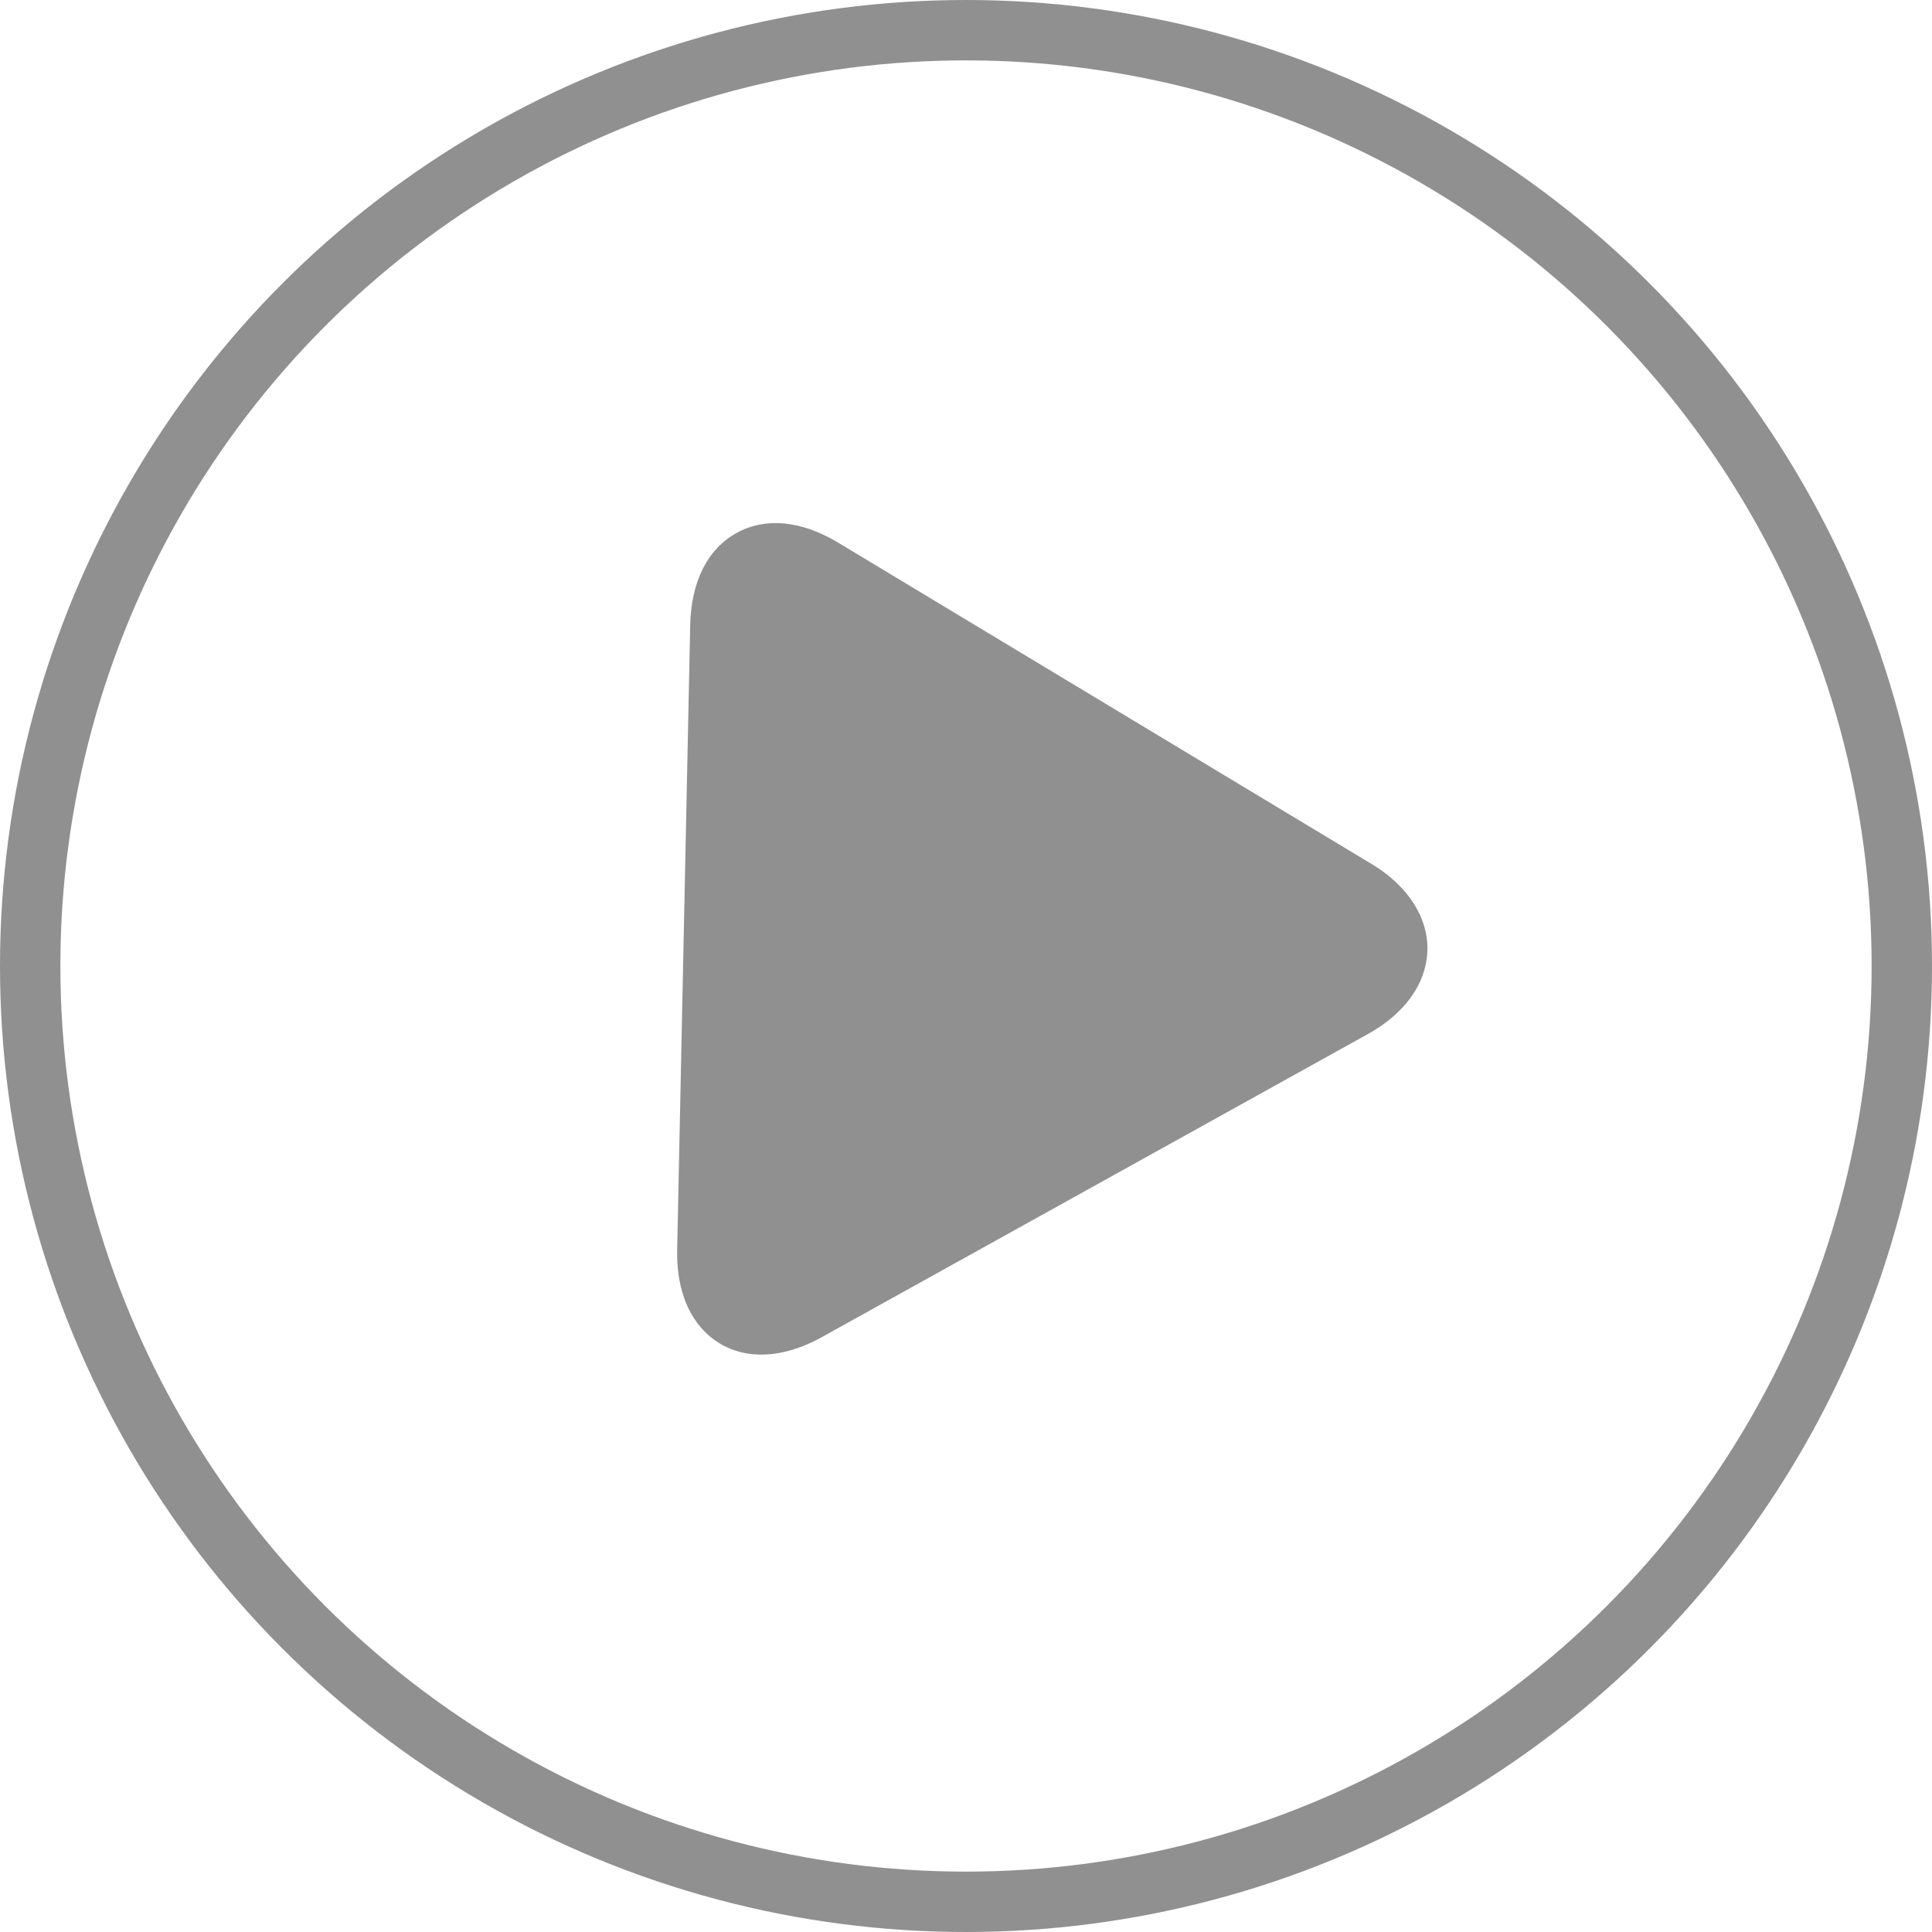 <svg width="32" height="32" viewBox="0 0 32 32" fill="none" xmlns="http://www.w3.org/2000/svg">
<circle cx="16" cy="16" r="15.5" stroke="#909090"/>
<path d="M23.628 15.9C23.72 15.306 23.381 14.71 22.719 14.311L13.876 8.984C13.27 8.62 12.675 8.564 12.199 8.828C11.719 9.093 11.447 9.635 11.432 10.352L11.322 15.625L11.216 20.7C11.204 21.264 11.357 21.728 11.658 22.041C12.126 22.526 12.853 22.567 13.605 22.151L22.653 17.129C23.208 16.822 23.555 16.386 23.628 15.9Z" fill="#909090"/>
</svg>
